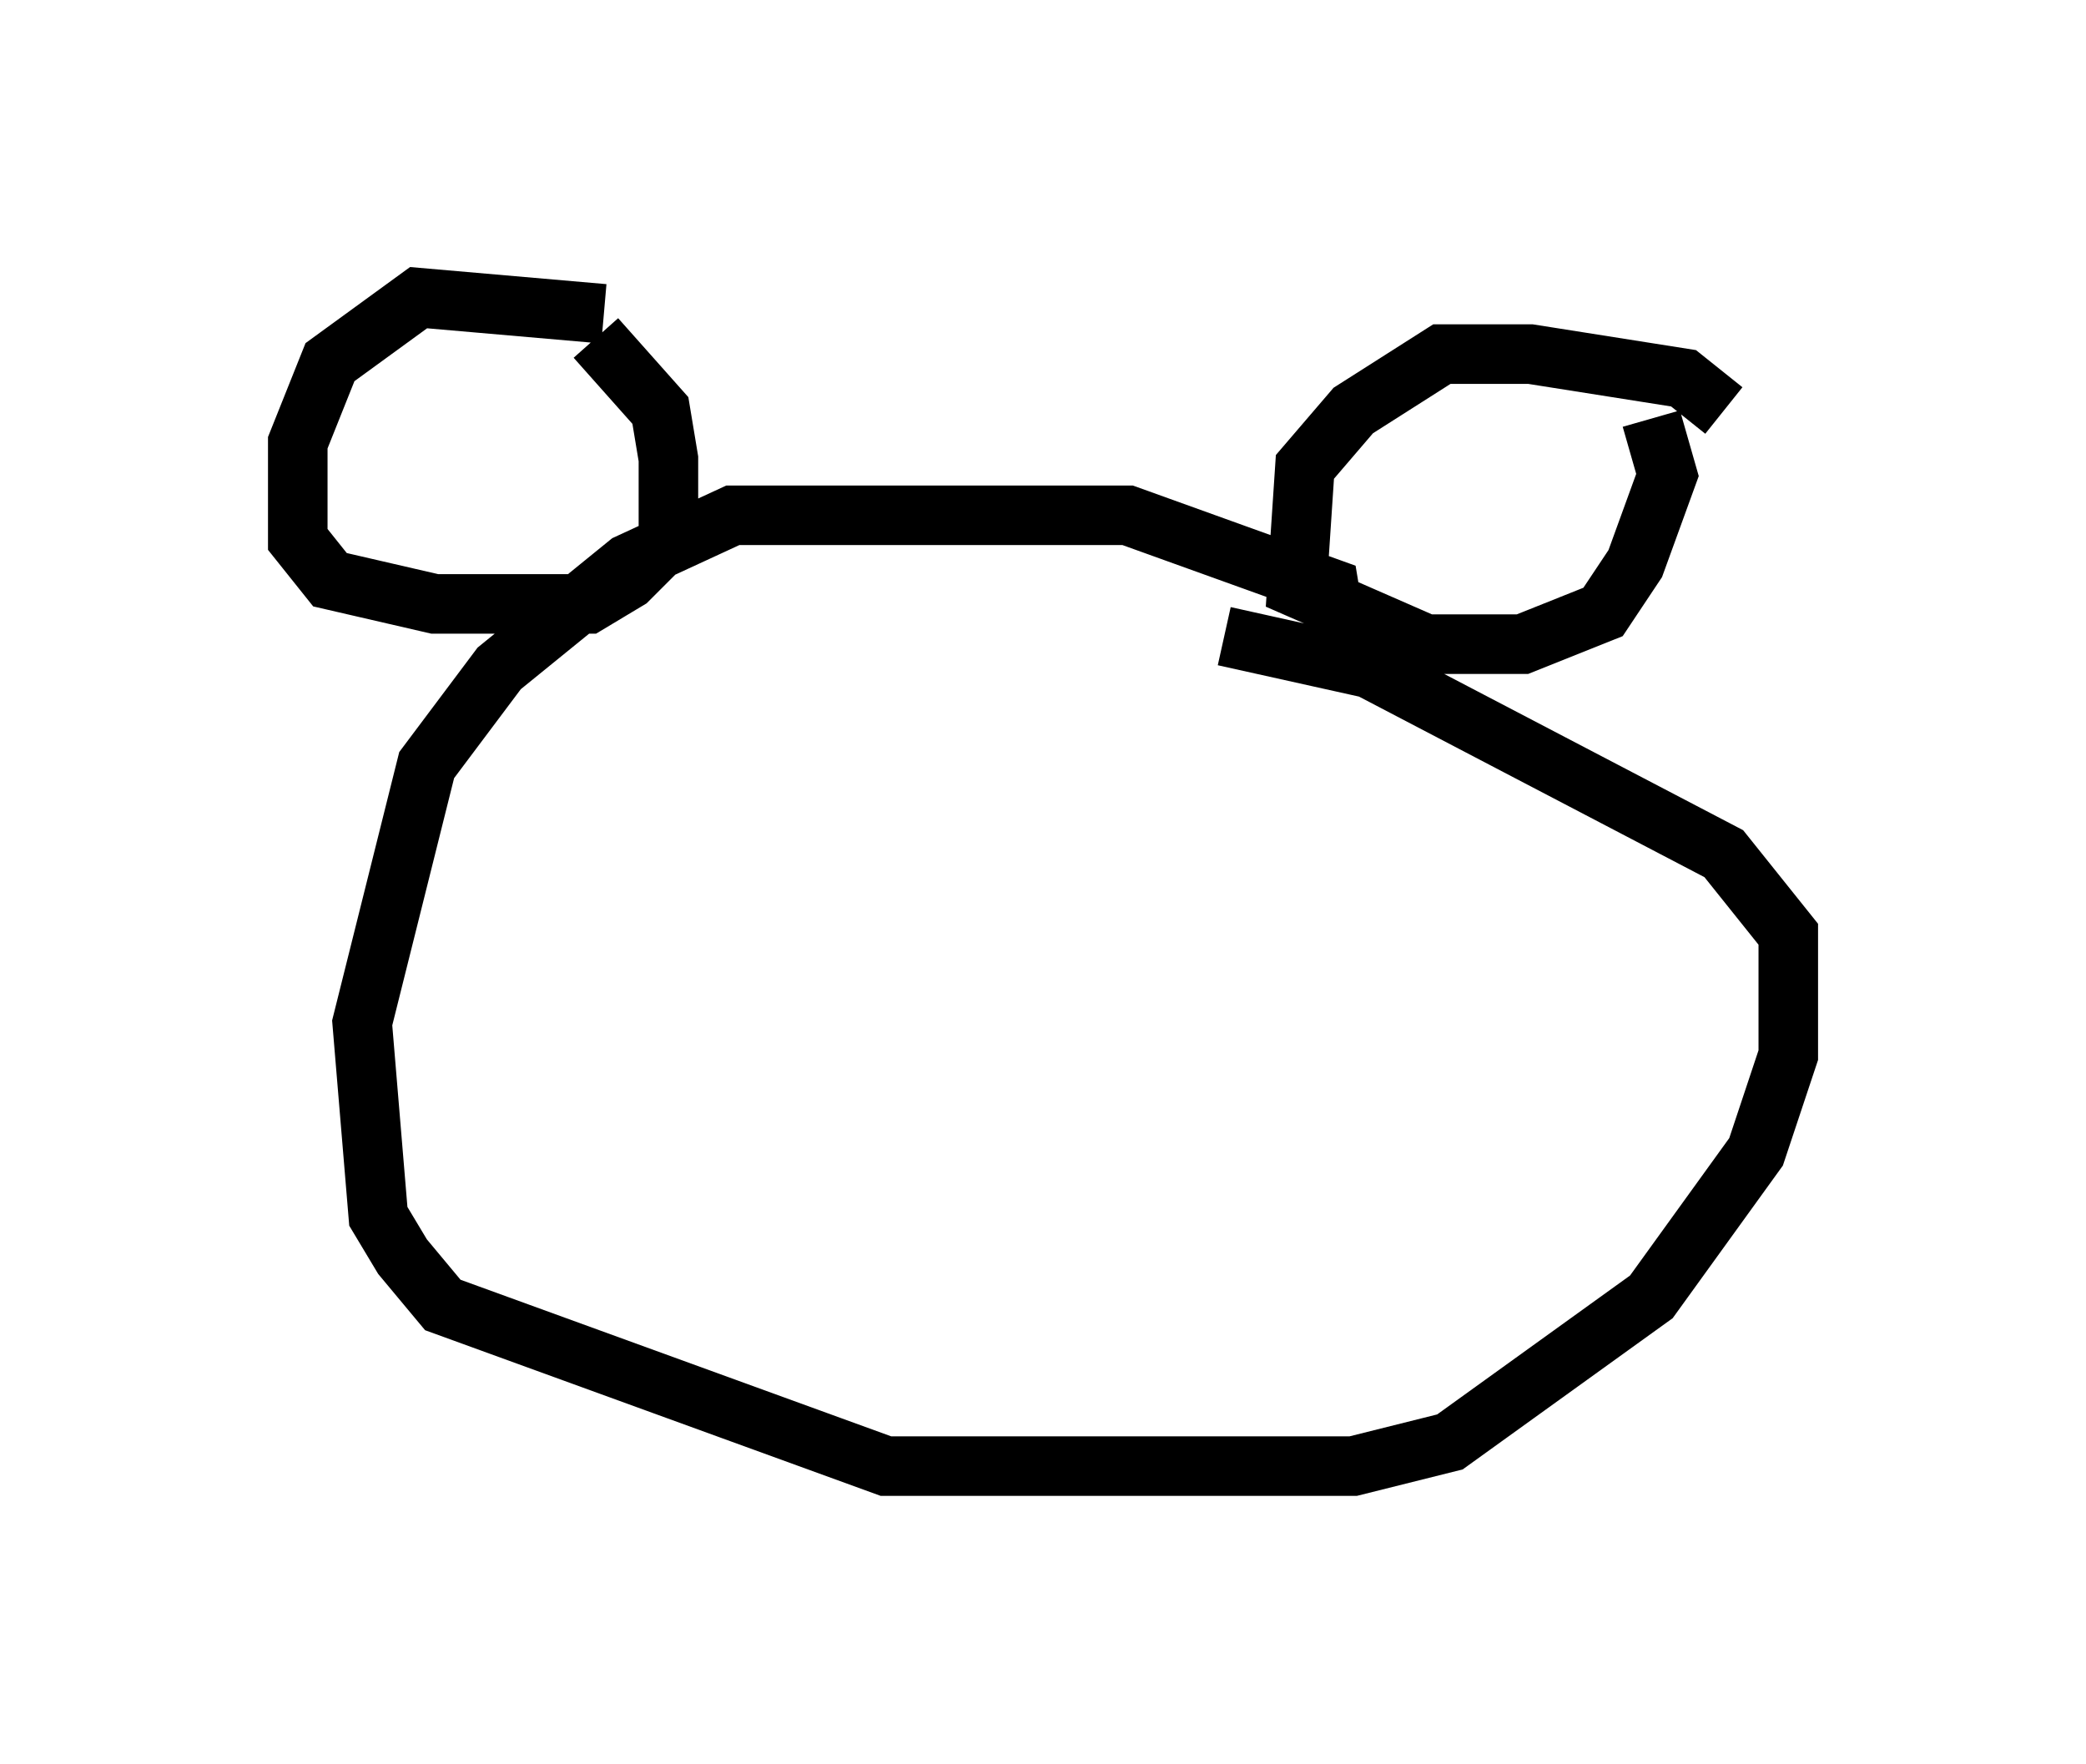 <?xml version="1.0" encoding="utf-8" ?>
<svg baseProfile="full" height="29.621" version="1.1" width="35.034" xmlns="http://www.w3.org/2000/svg" xmlns:ev="http://www.w3.org/2001/xml-events" xmlns:xlink="http://www.w3.org/1999/xlink"><defs /><rect fill="white" height="29.621" width="35.034" x="0" y="0" /><path d="M10.142, 5.947 m0.0, -0.677 l-3.112, -0.271 -1.488, 1.083 l-0.541, 1.353 0.0, 1.624 l0.541, 0.677 1.759, 0.406 l2.571, 0.0 0.677, -0.406 l0.677, -0.677 0.0, -1.353 l-0.135, -0.812 -1.083, -1.218 m18.944, 1.218 l-0.677, -0.541 -2.571, -0.406 l-1.488, 0.0 -1.488, 0.947 l-0.812, 0.947 -0.135, 2.03 l2.165, 0.947 1.624, 0.0 l1.353, -0.541 0.541, -0.812 l0.541, -1.488 -0.271, -0.947 m-5.277, 3.654 l-0.135, -0.812 -3.383, -1.218 l-6.631, 0.0 -1.759, 0.812 l-2.165, 1.759 -1.218, 1.624 l-1.083, 4.33 0.271, 3.248 l0.406, 0.677 0.677, 0.812 l7.442, 2.706 7.848, 0.0 l1.624, -0.406 3.383, -2.436 l1.759, -2.436 0.541, -1.624 l0.0, -2.03 -1.083, -1.353 l-5.954, -3.112 -2.436, -0.541 " fill="none" stroke="black" stroke-width="1" /></svg>